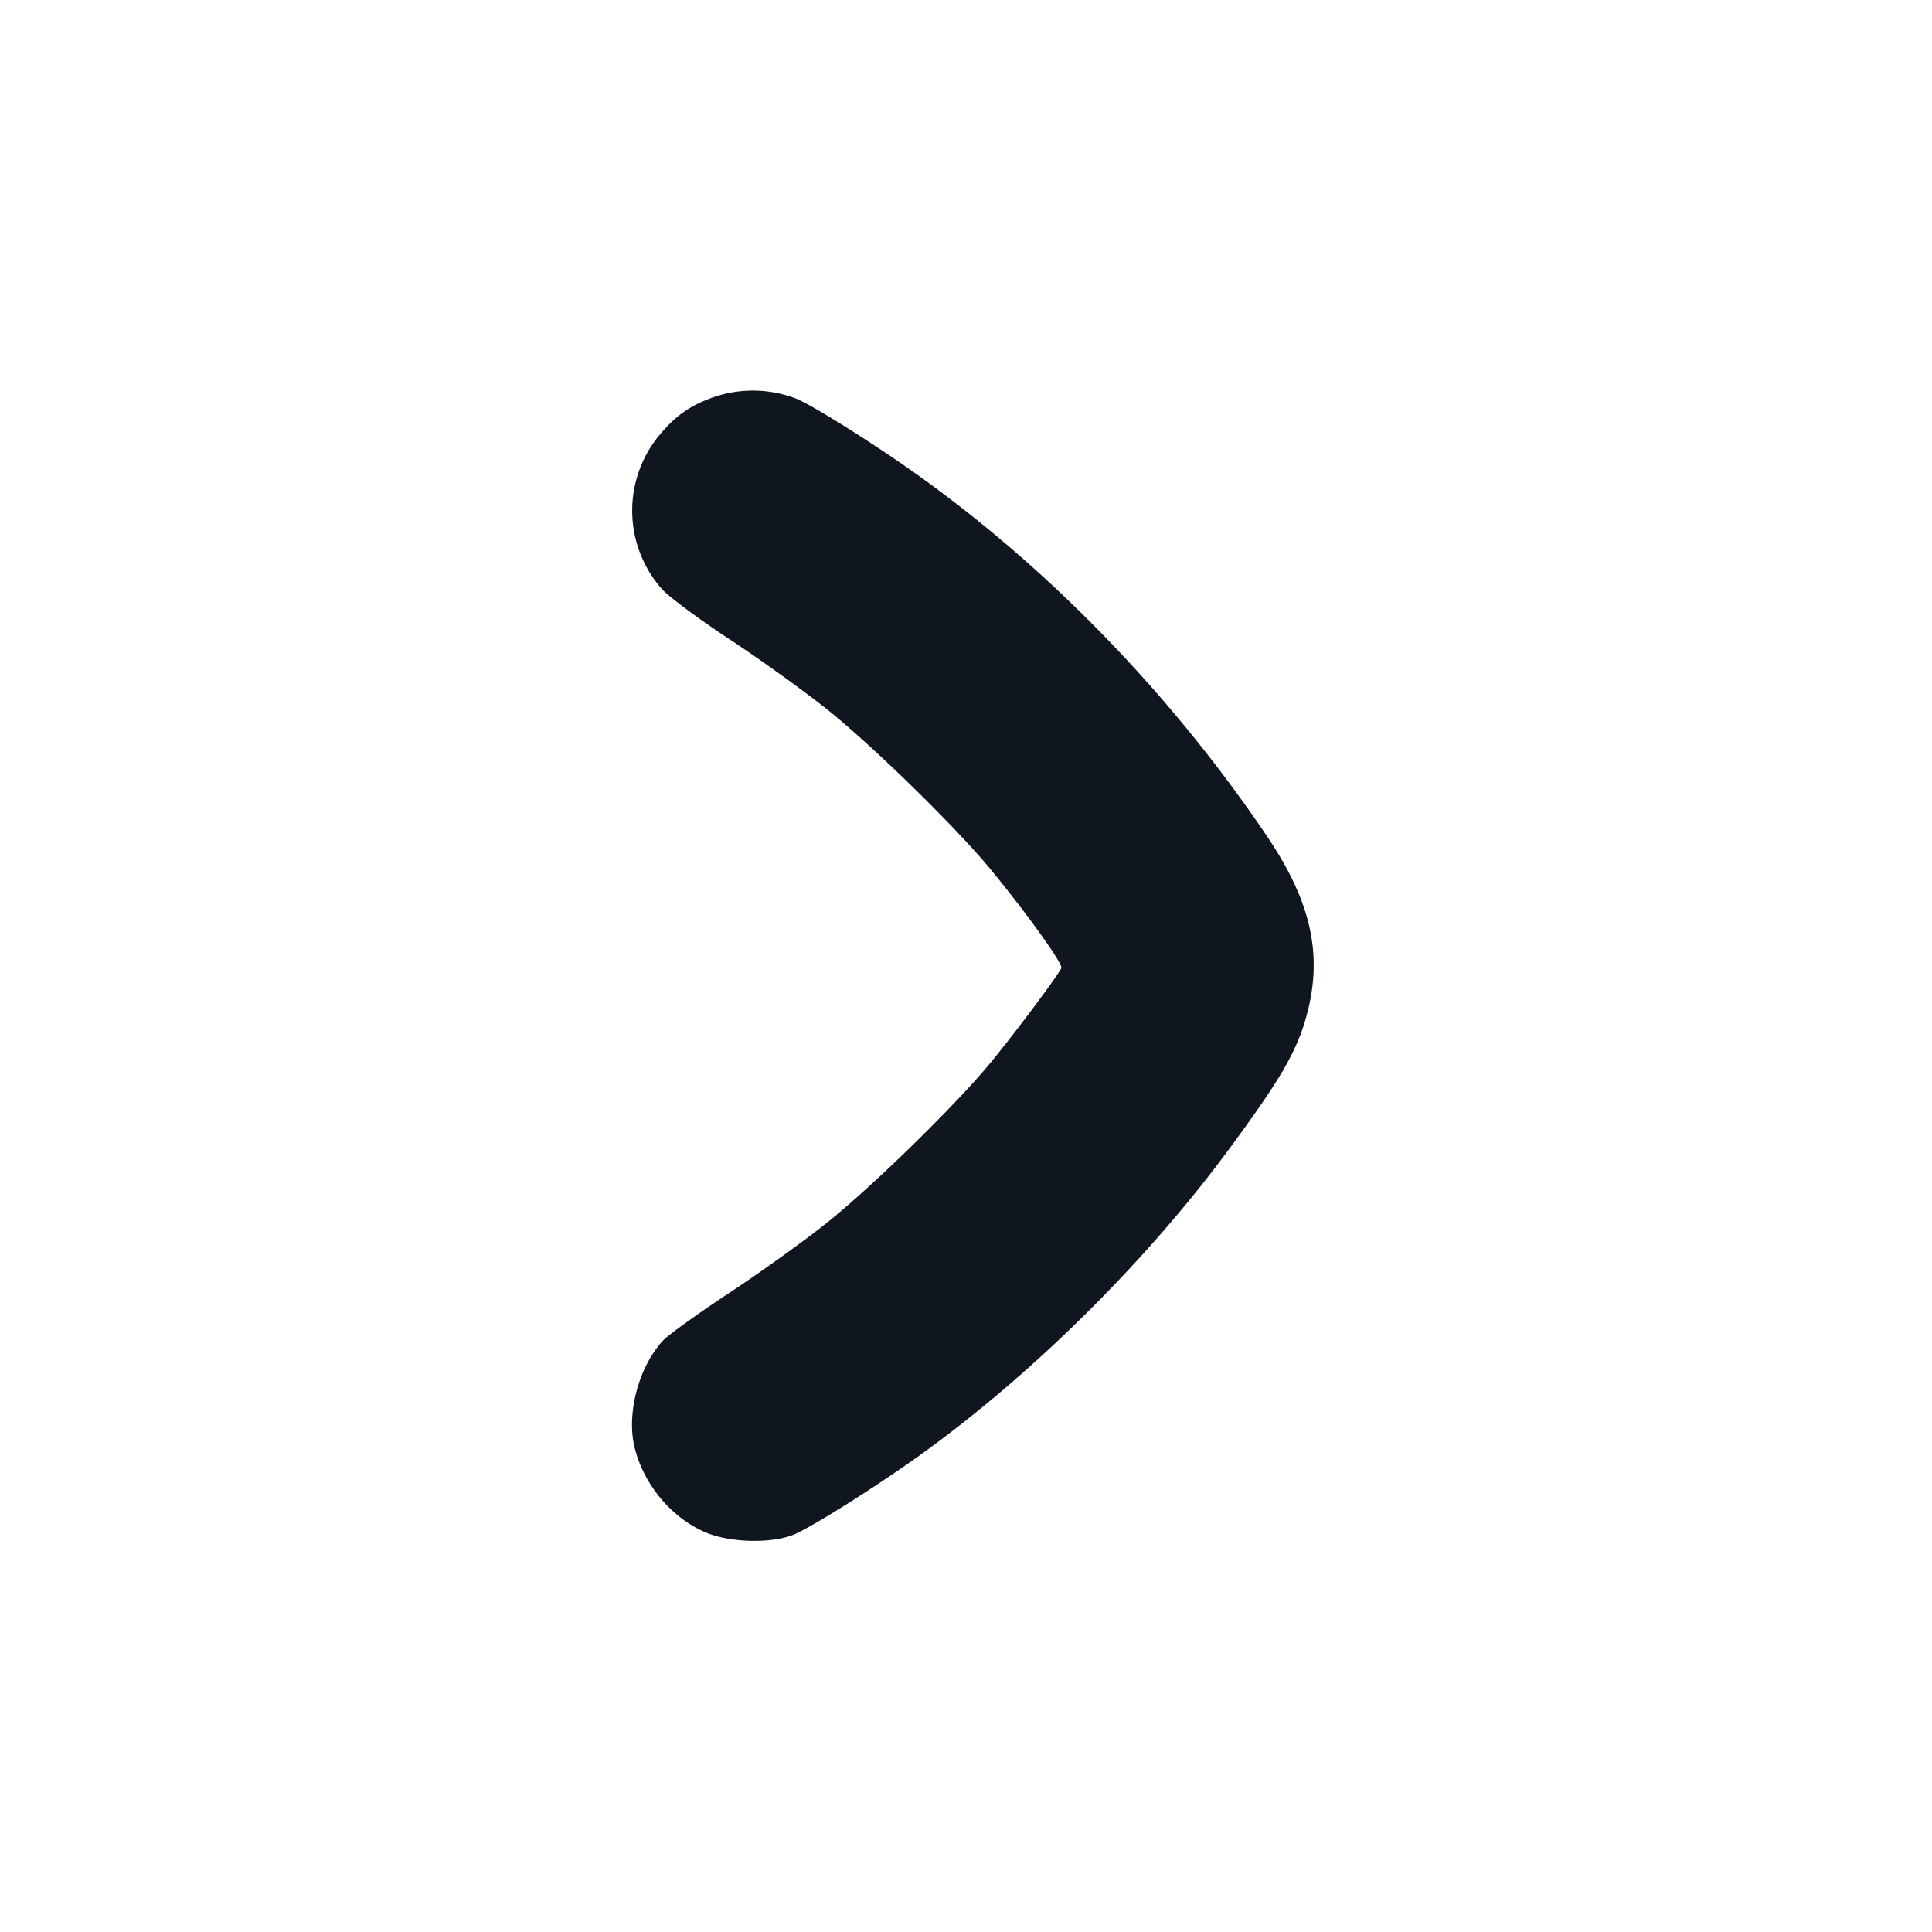 <svg xmlns="http://www.w3.org/2000/svg" width="24" height="24" viewBox="0 0 24 24" fill="none"><path d="M8.875 4.93c-.314.11-.502.246-.717.517a1.47 1.47 0 0 0 .067 1.873c.085.094.461.373.837.621.377.248.917.636 1.201.862.568.452 1.604 1.464 2.043 1.997.447.542.898 1.171.878 1.225-.031.079-.571.802-.878 1.175-.437.531-1.474 1.544-2.043 1.997-.284.226-.83.618-1.213.87-.383.253-.749.517-.814.586-.299.324-.453.895-.356 1.314.111.476.473.905.91 1.079.312.123.828.128 1.09.009.239-.108.958-.56 1.48-.93 1.41-1 2.856-2.424 3.904-3.845.663-.898.858-1.24.979-1.71.186-.728.037-1.378-.496-2.17-1.209-1.795-2.774-3.4-4.467-4.584-.511-.357-1.164-.765-1.377-.859a1.5 1.5 0 0 0-1.028-.027" fill="#10161F" fill-rule="evenodd"/></svg>